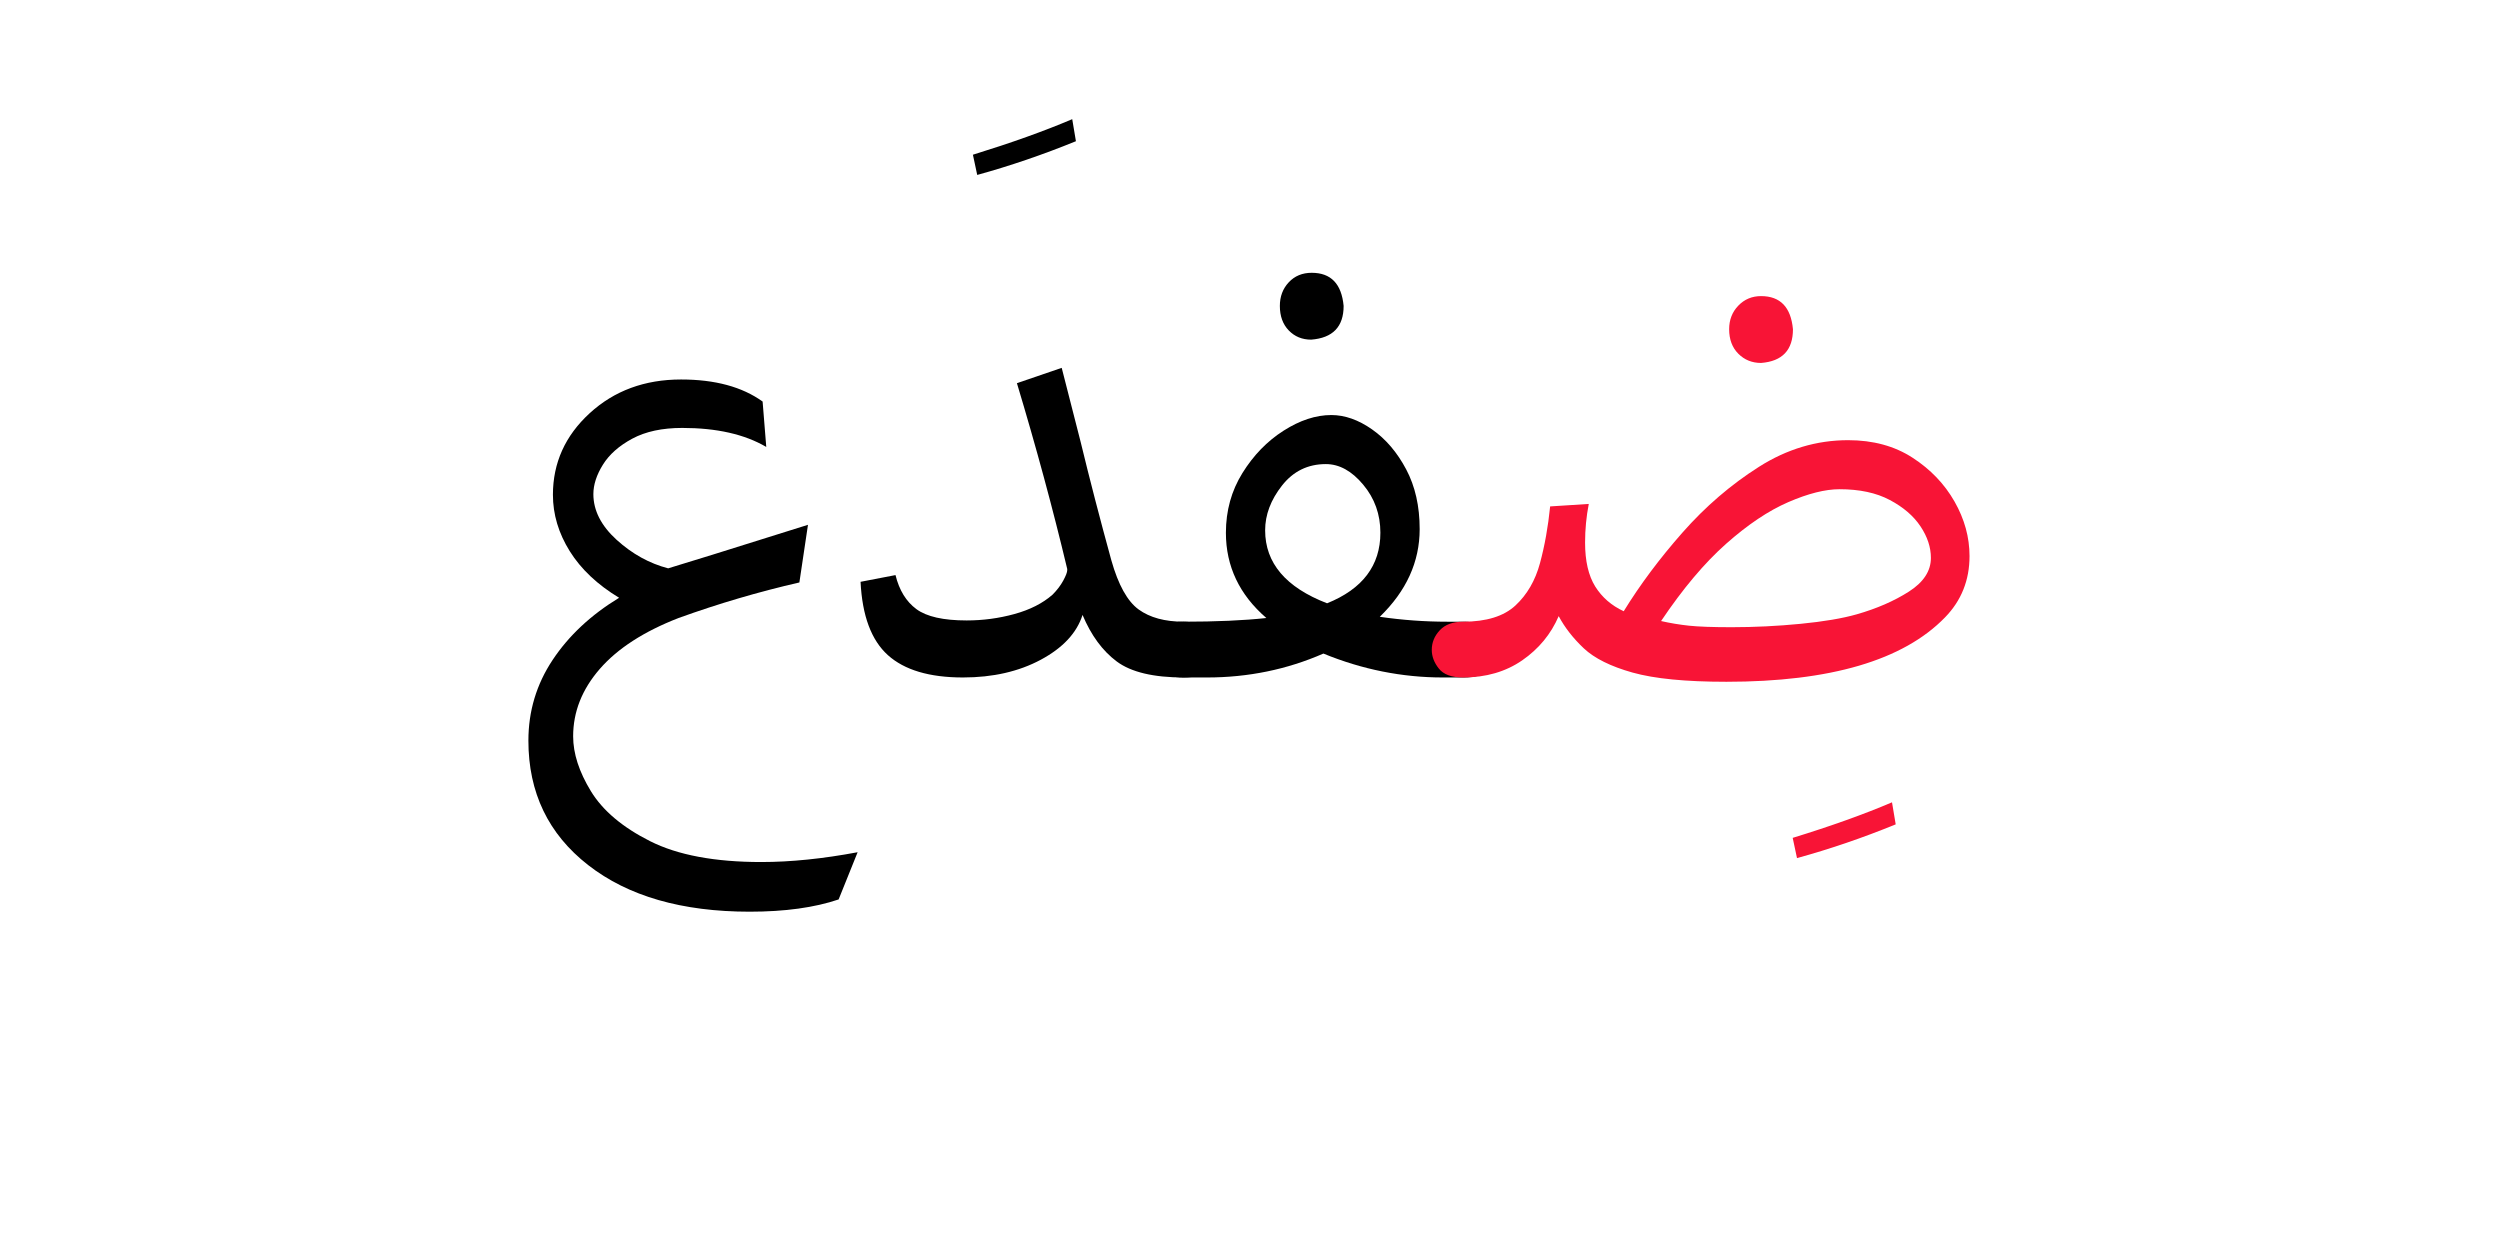 <?xml version="1.0" encoding="UTF-8" standalone="no"?>
<!-- Created with Inkscape (http://www.inkscape.org/) -->

<svg
   version="1.1"
   id="svg132646"
   width="400"
   height="200"
   viewBox="0 0 400 200"
   sodipodi:docname="1510_word.pdf"
   xmlns:inkscape="http://www.inkscape.org/namespaces/inkscape"
   xmlns:sodipodi="http://sodipodi.sourceforge.net/DTD/sodipodi-0.dtd"
   xmlns="http://www.w3.org/2000/svg"
   xmlns:svg="http://www.w3.org/2000/svg">
  <defs
     id="defs132650">
    <clipPath
       clipPathUnits="userSpaceOnUse"
       id="clipPath132668">
      <path
         d="M 0,-285.669 H 519.459 V 285.669 H 0 Z"
         id="path132666" />
    </clipPath>
  </defs>
  <sodipodi:namedview
     id="namedview132648"
     pagecolor="#ffffff"
     bordercolor="#000000"
     borderopacity="0.25"
     inkscape:showpageshadow="2"
     inkscape:pageopacity="0.0"
     inkscape:pagecheckerboard="0"
     inkscape:deskcolor="#d1d1d1" />
  <g
     id="g132652"
     inkscape:groupmode="layer"
     inkscape:label="1510_word24"
     transform="matrix(1.333,0,0,-1.333,0,200)">
    <g
       id="g132654">
      <g
         id="g132656">
        <g
           id="g132658"
           transform="translate(63.423,135.766)">
          <g
             id="g132660"
             transform="matrix(0.333,0,0,0.333,0,-31.741)">
            <g
               id="g132662">
              <g
                 id="g132664" />
              <g
                 id="g132720">
                <g
                   clip-path="url(#clipPath132668)"
                   id="g132718">
                  <g
                     transform="translate(0,1.389)"
                     id="g132676">
                    <g
                       id="g132674">
                      <g
                         id="g132672">
                        <path
                           d="m 79.778,-191.834 c -24.46,0 -43.871,5.601 -58.234,16.803 C 7.181,-163.838 0,-148.886 0,-130.174 c 0,10.608 2.905,20.293 8.715,29.055 5.82,8.772 13.815,16.25 23.985,22.436 -7.812,4.715 -13.742,10.311 -17.789,16.788 -4.047,6.488 -6.071,13.268 -6.071,20.34 0,11.495 4.417,21.294 13.252,29.399 C 30.937,-4.052 41.915,0 55.027,0 67.251,0 77.051,-2.649 84.425,-7.948 l 1.314,-16.366 c -7.802,4.569 -17.894,6.853 -30.275,6.853 -7.218,0 -13.221,-1.288 -18.009,-3.865 -4.788,-2.576 -8.324,-5.711 -10.608,-9.403 -2.284,-3.682 -3.426,-7.213 -3.426,-10.592 0,-5.893 2.795,-11.385 8.386,-16.475 5.601,-5.08 11.792,-8.506 18.572,-10.279 4.569,1.335 21.367,6.566 50.395,15.693 L 97.677,-73.16 C 82.949,-76.54 68.435,-80.811 54.135,-85.974 41.618,-90.835 32.152,-96.952 25.738,-104.327 c -6.404,-7.364 -9.607,-15.463 -9.607,-24.298 0,-6.185 2.133,-12.777 6.399,-19.776 4.277,-6.999 11.385,-13.002 21.325,-18.009 9.951,-5.017 23.323,-7.525 40.116,-7.525 10.608,0 22.175,1.178 34.703,3.536 l -6.853,-17.023 c -8.689,-2.941 -19.369,-4.412 -32.043,-4.412 z"
                           style="fill:#000000;fill-opacity:1;fill-rule:nonzero;stroke:none"
                           id="path132670" />
                      </g>
                    </g>
                  </g>
                  <g
                     transform="translate(160.228,95.223)"
                     id="g132684">
                    <g
                       id="g132682">
                      <g
                         id="g132680">
                        <path
                           d="M 1.549,-20.105 0,-12.814 C 13.852,-8.537 25.784,-4.266 35.798,0 l 1.33,-7.948 C 25.195,-12.809 13.335,-16.861 1.549,-20.105 Z"
                           style="fill:#000000;fill-opacity:1;fill-rule:nonzero;stroke:none"
                           id="path132678" />
                      </g>
                    </g>
                  </g>
                  <g
                     transform="translate(119.731,5.582)"
                     id="g132692">
                    <g
                       id="g132690">
                      <g
                         id="g132688">
                        <path
                           d="m 116.484,-111.602 c -10.911,0 -18.948,1.914 -24.111,5.742 -5.153,3.838 -9.273,9.44 -12.36,16.804 -2.065,-6.488 -7.077,-11.87 -15.036,-16.147 -7.959,-4.266 -17.315,-6.399 -28.069,-6.399 -12.079,0 -21.101,2.686 -27.067,8.058 C 3.875,-98.162 0.595,-89.354 0,-77.119 l 12.595,2.425 c 1.335,-5.455 3.844,-9.544 7.526,-12.266 3.682,-2.722 9.721,-4.084 18.118,-4.084 5.893,0 11.641,0.772 17.242,2.316 5.601,1.544 10.17,3.865 13.706,6.962 1.617,1.617 2.905,3.307 3.865,5.069 0.96,1.773 1.44,3.03 1.44,3.771 v 0.438 C 69.327,-50.823 63.282,-28.502 56.356,-5.523 L 72.503,0 79.34,-26.739 c 3.244,-13.403 6.931,-27.62 11.062,-42.651 2.503,-8.845 5.779,-14.744 9.826,-17.695 4.057,-2.941 9.476,-4.412 16.256,-4.412 3.233,0 5.992,-0.808 8.276,-2.425 2.285,-1.617 3.427,-4.12 3.427,-7.51 0,-6.78 -3.901,-10.17 -11.703,-10.17 z"
                           style="fill:#000000;fill-opacity:1;fill-rule:nonzero;stroke:none"
                           id="path132686" />
                      </g>
                    </g>
                  </g>
                  <g
                     transform="translate(224.679,39.846)"
                     id="g132700">
                    <g
                       id="g132698">
                      <g
                         id="g132696">
                        <path
                           d="m 57.452,-24.095 c -3.233,0 -5.919,1.106 -8.058,3.317 -2.138,2.211 -3.208,5.158 -3.208,8.84 0,3.39 1.069,6.227 3.208,8.511 C 51.532,-1.142 54.291,0 57.671,0 c 6.926,0 10.759,-3.979 11.5,-11.938 0,-7.51 -3.906,-11.562 -11.719,-12.157 z M 112.494,-145.867 h -7.526 c -14.728,0 -29.091,2.874 -43.089,8.621 -13.111,-5.747 -27.109,-8.621 -41.994,-8.621 H 11.265 c -7.218,0 -10.973,3.39 -11.265,10.17 0,1.763 0.772,3.86 2.316,6.29 1.544,2.43 4.527,3.645 8.949,3.645 11.933,0 21.951,0.444 30.056,1.33 -9.721,8.397 -14.582,18.64 -14.582,30.729 0,7.948 1.987,15.124 5.961,21.529 3.985,6.415 8.923,11.5 14.817,15.255 5.893,3.765 11.635,5.648 17.226,5.648 4.871,0 9.773,-1.731 14.707,-5.194 4.934,-3.463 9.023,-8.256 12.266,-14.379 3.244,-6.112 4.866,-13.294 4.866,-21.544 0,-11.787 -4.793,-22.321 -14.379,-31.605 8.104,-1.178 16.209,-1.768 24.314,-1.768 h 5.977 c 3.379,0 6.211,-0.808 8.496,-2.425 2.284,-1.616 3.426,-4.12 3.426,-7.51 0,-6.78 -3.974,-10.17 -11.922,-10.17 z m -49.285,26.739 c 12.809,5.163 19.213,13.638 19.213,25.425 0,6.623 -2.065,12.402 -6.196,17.336 -4.12,4.944 -8.61,7.416 -13.471,7.416 -6.477,0 -11.745,-2.582 -15.802,-7.745 -4.047,-5.153 -6.071,-10.53 -6.071,-16.131 0,-11.787 7.442,-20.554 22.327,-26.301 z"
                           style="fill:#000000;fill-opacity:1;fill-rule:nonzero;stroke:none"
                           id="path132694" />
                      </g>
                    </g>
                  </g>
                  <g
                     transform="translate(455.718,-151.02)"
                     id="g132708">
                    <g
                       id="g132706">
                      <g
                         id="g132704">
                        <path
                           d="M 1.549,-20.105 0,-12.814 C 13.852,-8.548 25.784,-4.277 35.798,0 l 1.33,-7.948 C 25.195,-12.819 13.335,-16.872 1.549,-20.105 Z"
                           style="fill:#f81436;fill-opacity:1;fill-rule:nonzero;stroke:none"
                           id="path132702" />
                      </g>
                    </g>
                  </g>
                  <g
                     transform="translate(325.622,31.444)"
                     id="g132716">
                    <g
                       id="g132714">
                      <g
                         id="g132712">
                        <path
                           d="m 106.095,-139.014 c -14.593,0 -25.832,1.106 -33.717,3.317 -7.875,2.212 -13.732,5.122 -17.57,8.731 -3.828,3.609 -6.848,7.478 -9.059,11.609 -2.795,-6.488 -7.176,-11.797 -13.143,-15.928 -5.966,-4.12 -13.075,-6.18 -21.325,-6.18 -4.131,0 -7.041,1.069 -8.73,3.208 C 0.85,-132.119 0,-129.871 0,-127.514 c 0,2.649 0.96,5.002 2.879,7.056 1.919,2.066 4.72,3.098 8.402,3.098 8.397,0 14.691,1.951 18.885,5.852 4.204,3.911 7.15,8.996 8.84,15.255 1.7,6.269 2.921,13.085 3.661,20.449 l 13.925,0.892 c -0.887,-4.569 -1.33,-9.21 -1.33,-13.925 0,-6.634 1.215,-11.907 3.646,-15.818 2.43,-3.901 5.857,-6.879 10.279,-8.934 5.893,9.575 12.965,19.041 21.216,28.397 8.251,9.356 17.419,17.236 27.505,23.641 10.097,6.415 20.82,9.622 32.168,9.622 8.981,0 16.715,-2.102 23.203,-6.305 6.488,-4.204 11.536,-9.471 15.145,-15.802 3.609,-6.331 5.414,-12.887 5.414,-19.667 0,-8.699 -2.947,-16.069 -8.84,-22.108 -15.031,-15.468 -41.331,-23.203 -78.902,-23.203 z m 1.987,19.667 c 8.25,0 16.537,0.407 24.861,1.221 8.324,0.813 15.067,1.955 20.23,3.426 7.218,2.065 13.477,4.788 18.775,8.167 5.309,3.39 7.964,7.448 7.964,12.173 0,3.828 -1.252,7.62 -3.755,11.374 -2.503,3.755 -6.191,6.921 -11.062,9.497 -4.86,2.587 -10.9,3.88 -18.118,3.88 -5.152,0 -11.306,-1.549 -18.462,-4.647 -7.145,-3.098 -14.623,-8.11 -22.436,-15.036 -7.802,-6.926 -15.609,-16.204 -23.422,-27.834 3.244,-0.741 6.597,-1.299 10.06,-1.674 3.463,-0.365 8.585,-0.548 15.364,-0.548 z m 10.608,95.252 c -3.244,0 -5.972,1.106 -8.183,3.317 -2.211,2.211 -3.317,5.158 -3.317,8.84 0,3.39 1.106,6.227 3.317,8.511 C 112.718,-1.142 115.446,0 118.69,0 c 6.926,0 10.759,-3.979 11.499,-11.938 0,-7.51 -3.833,-11.562 -11.499,-12.157 z"
                           style="fill:#f81436;fill-opacity:1;fill-rule:nonzero;stroke:none"
                           id="path132710" />
                      </g>
                    </g>
                  </g>
                </g>
              </g>
            </g>
          </g>
        </g>
      </g>
    </g>
  </g>
</svg>
